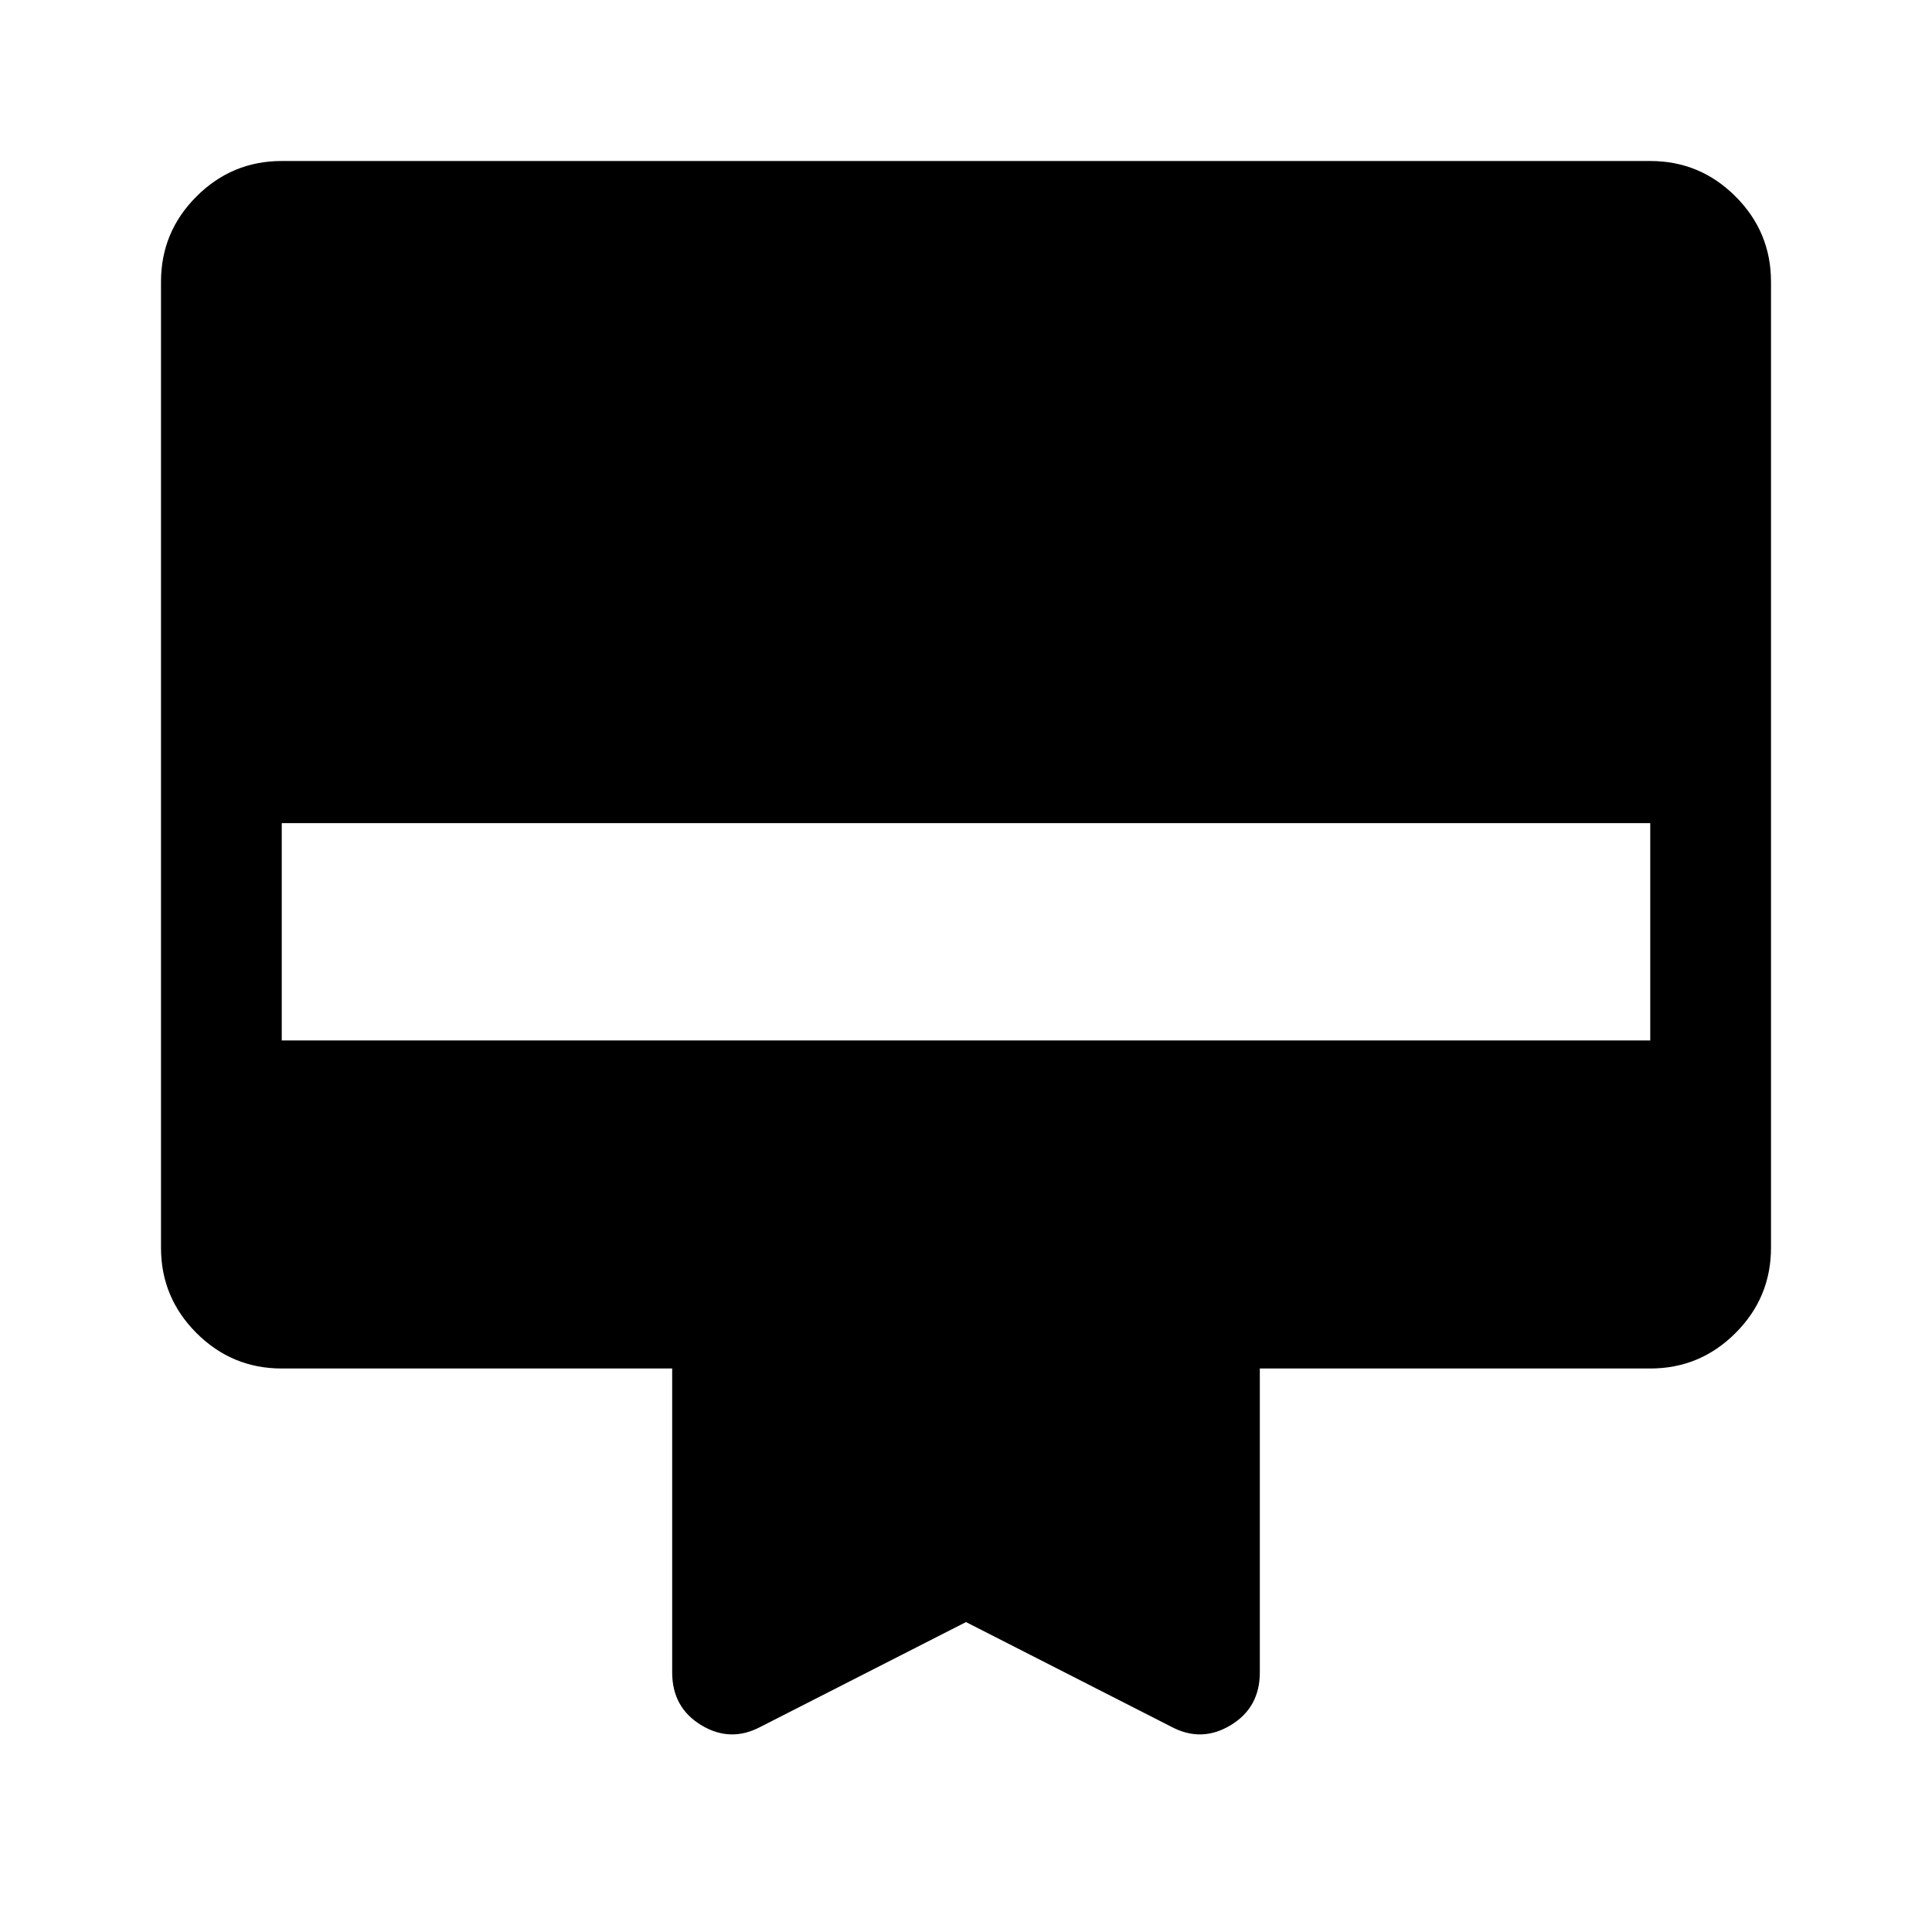 <svg xmlns="http://www.w3.org/2000/svg" width="48" height="48" viewBox="0 96 960 960"><path d="M378 954q-15 8-29.5-.75T334 927V776H140q-24.75 0-42.375-17.625T80 716V236q0-24.75 17.625-42.375T140 176h680q24.75 0 42.375 17.625T880 236v480q0 24.75-17.625 42.375T820 776H626v151q0 17.5-14.5 26.25T582 954l-102-52-102 52ZM140 613h680V505H140v108Z"/></svg>